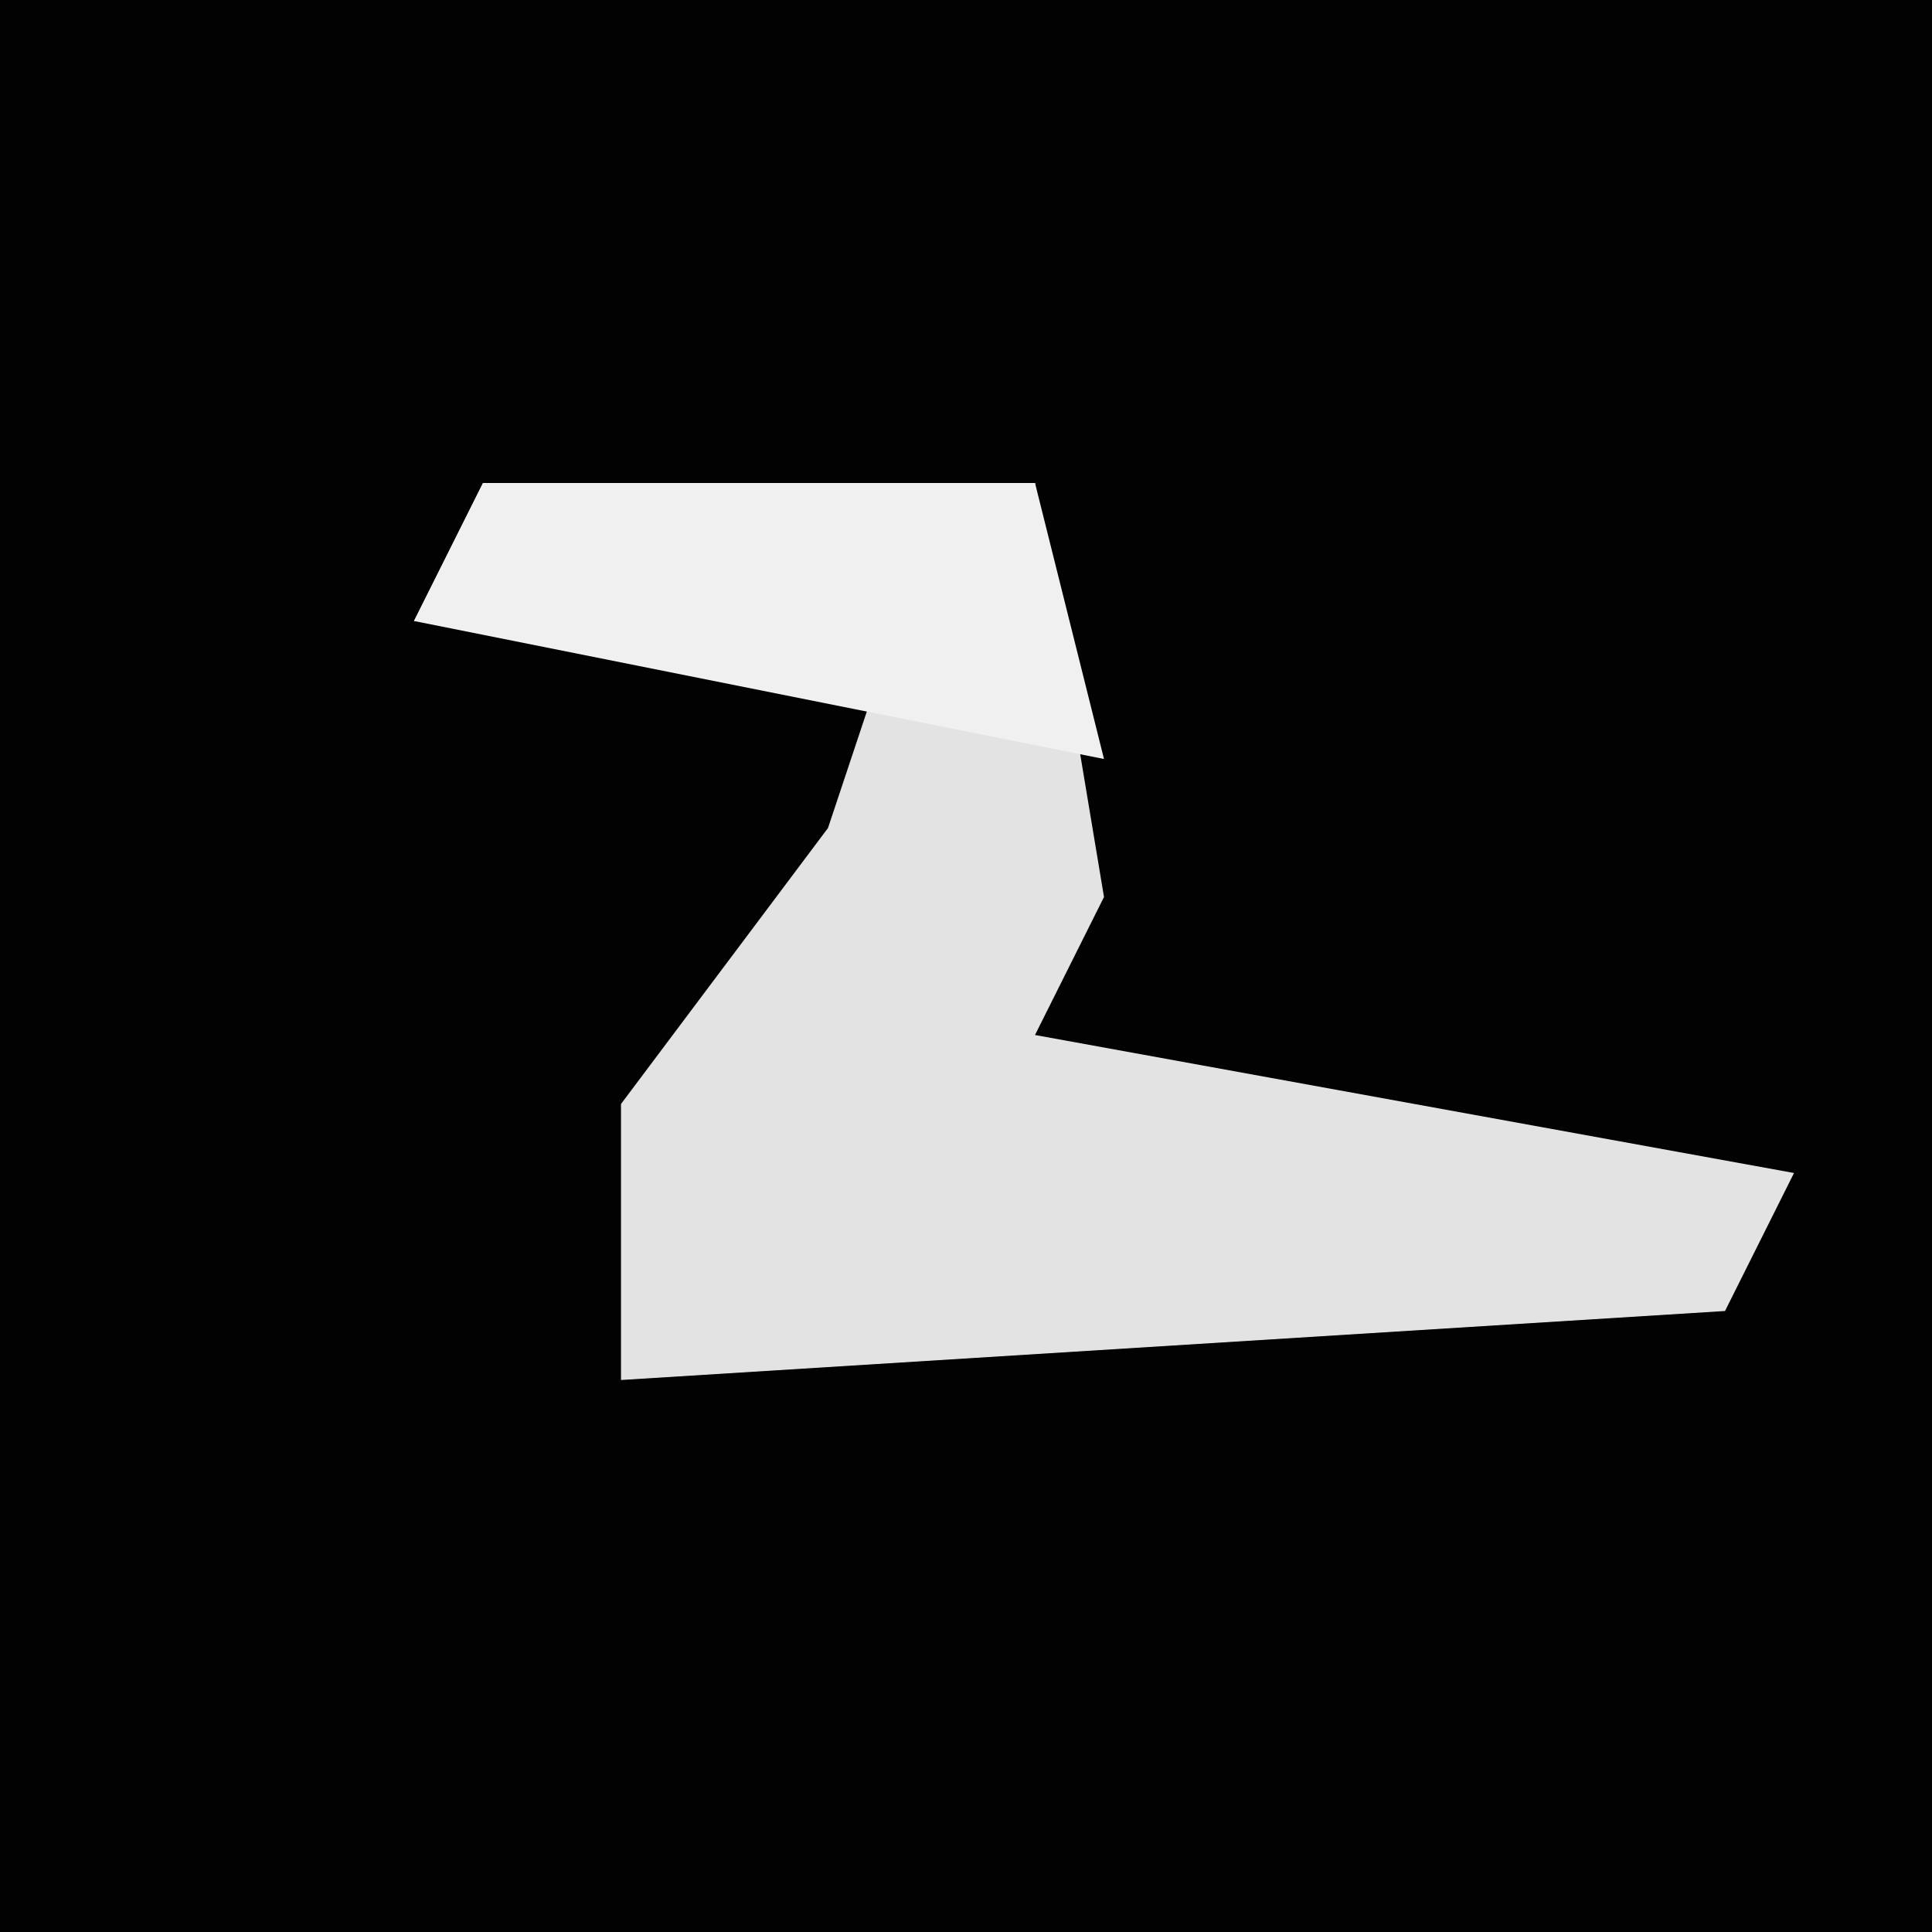 <?xml version="1.0" encoding="UTF-8"?>
<svg version="1.1" xmlns="http://www.w3.org/2000/svg" width="28" height="28">
<path d="M0,0 L28,0 L28,28 L0,28 Z " fill="#020202" transform="translate(0,0)"/>
<path d="M0,0 L8,0 L9,6 L8,8 L19,10 L18,12 L2,13 L2,9 L5,5 L6,2 L-1,2 Z " fill="#E3E3E3" transform="translate(7,7)"/>
<path d="M0,0 L8,0 L9,4 L-1,2 Z " fill="#F0F0F0" transform="translate(7,7)"/>
</svg>
